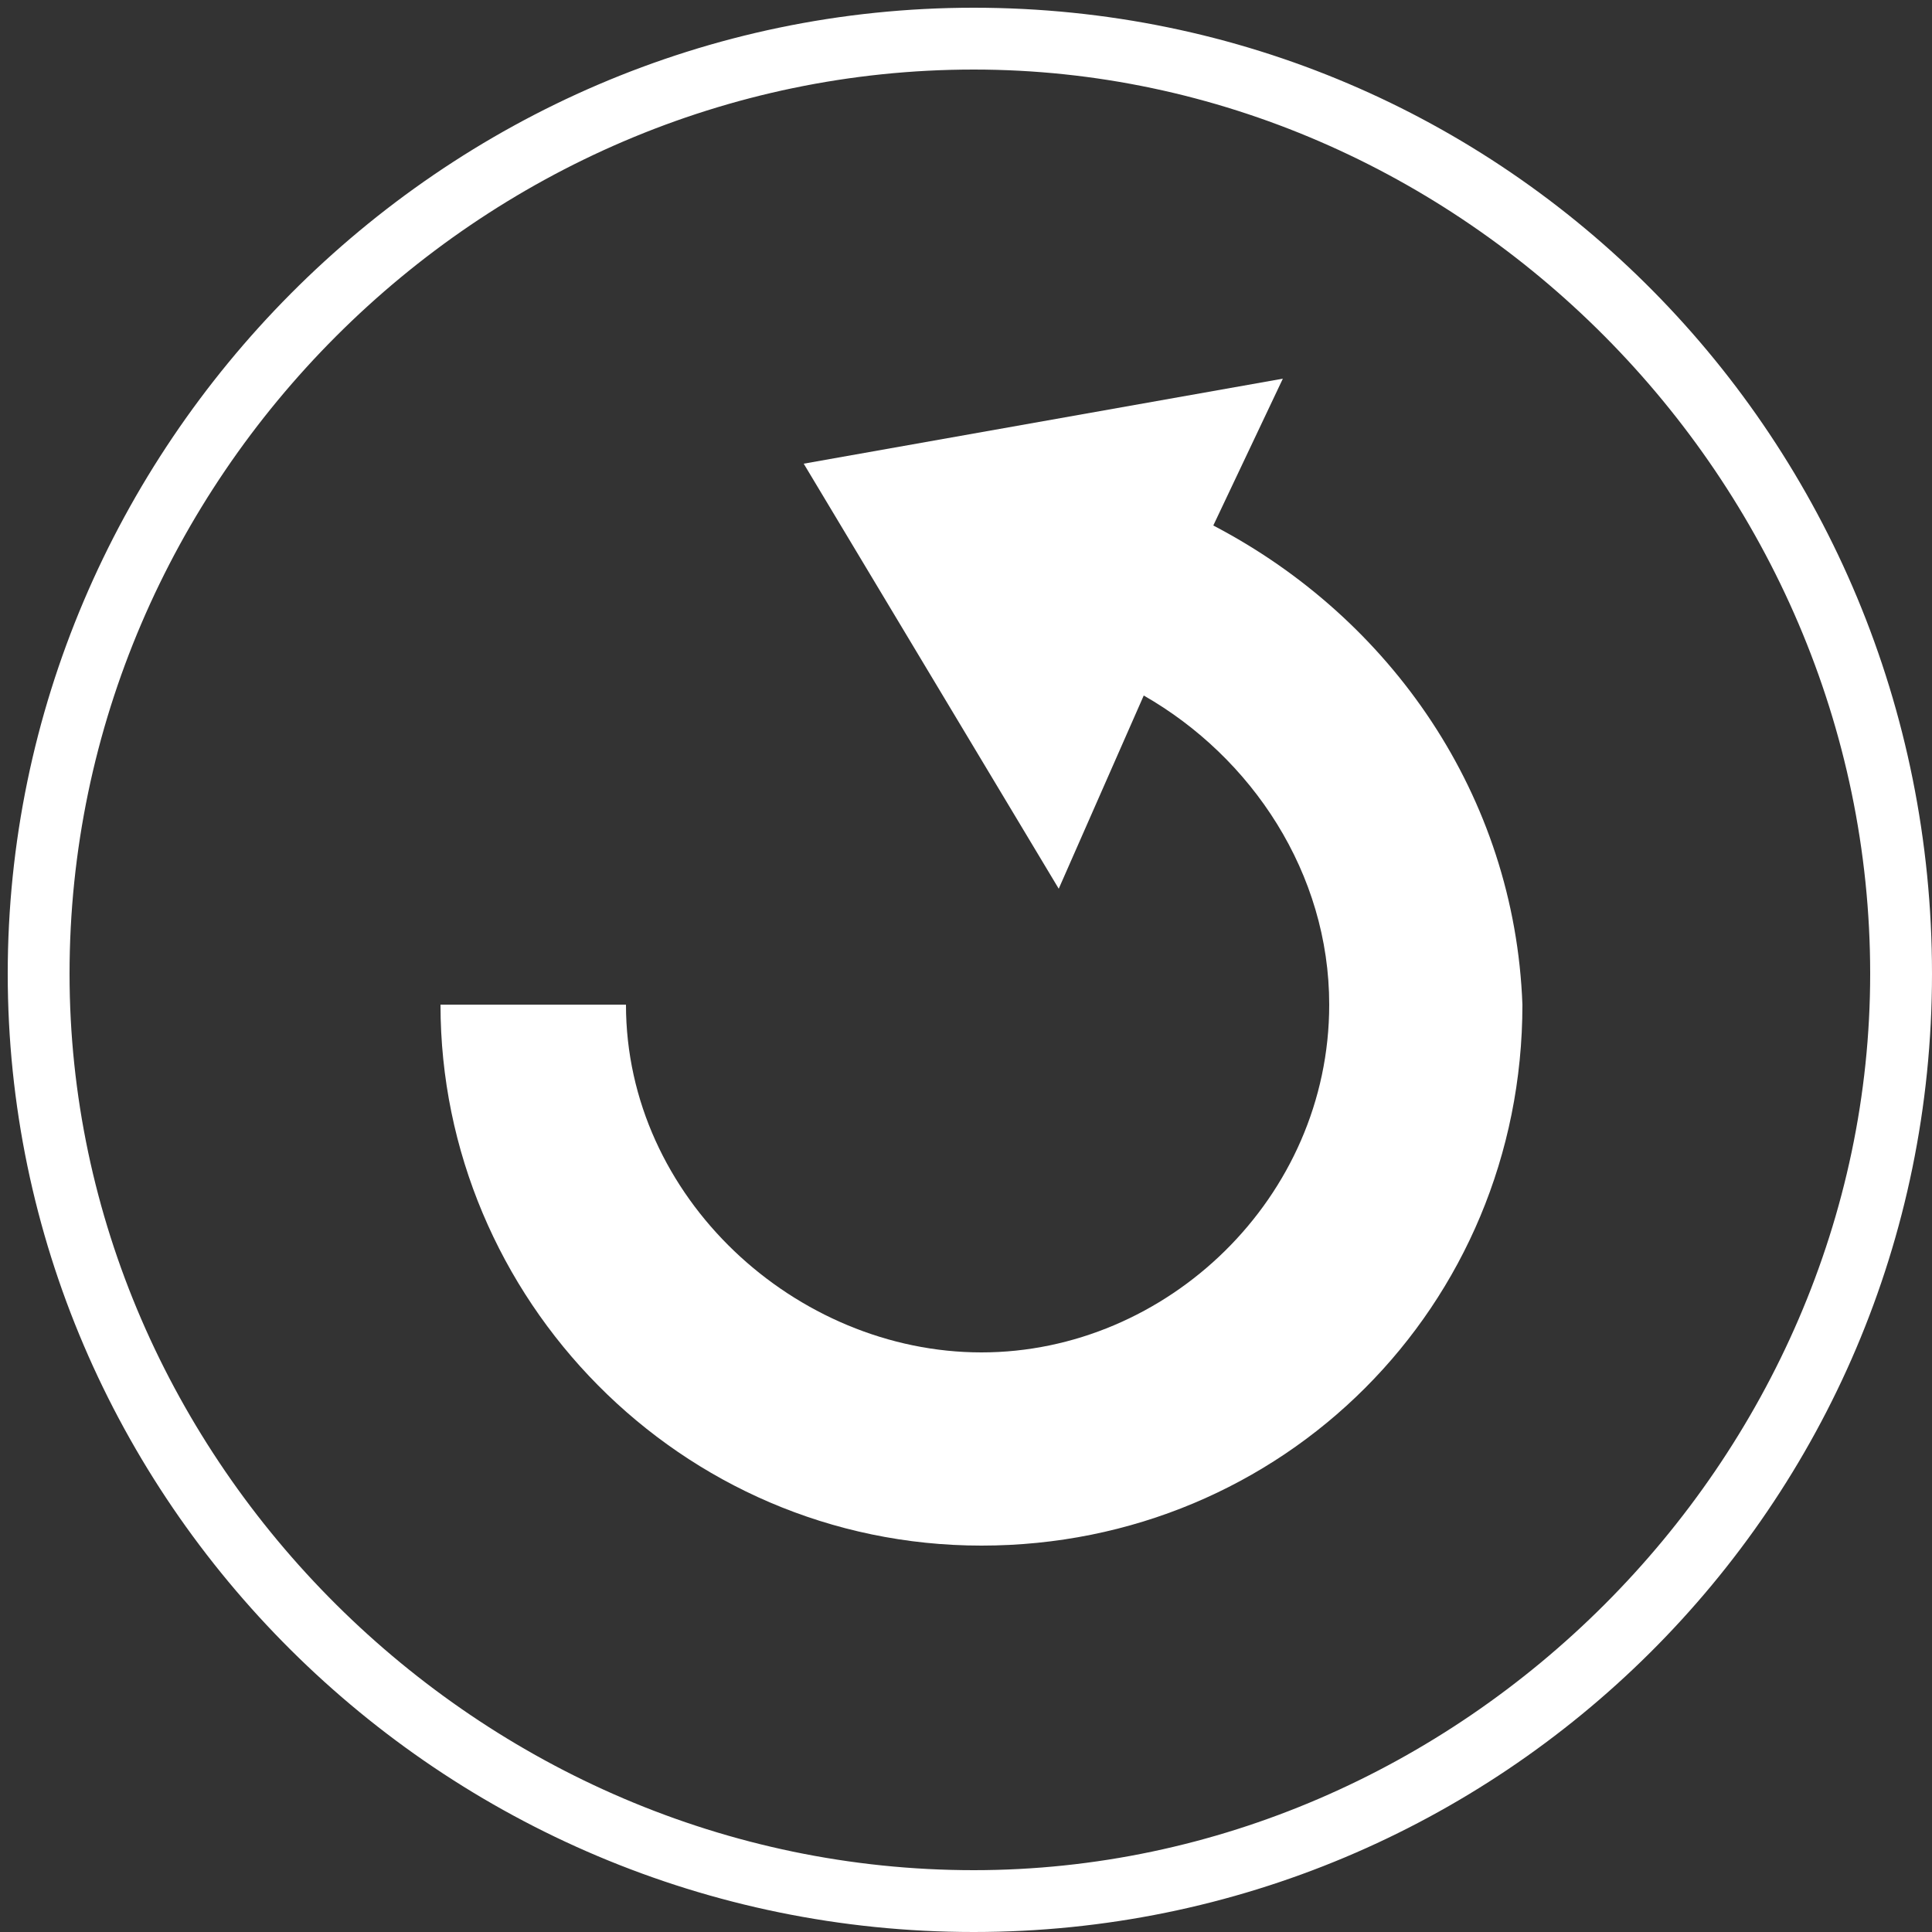 <?xml version="1.0" encoding="utf-8"?>
<!-- Generator: Adobe Illustrator 17.1.0, SVG Export Plug-In . SVG Version: 6.00 Build 0)  -->
<!DOCTYPE svg PUBLIC "-//W3C//DTD SVG 1.1//EN" "http://www.w3.org/Graphics/SVG/1.1/DTD/svg11.dtd">
<svg version="1.1" id="Layer_1" xmlns="http://www.w3.org/2000/svg" xmlns:xlink="http://www.w3.org/1999/xlink" x="0px" y="0px"
	 viewBox="0 0 25 25" enable-background="new 0 0 25 25" xml:space="preserve">
<rect x="0" y="0" width="25" height="25" fill="#333333" stroke="none"/>
<path fill="#FFFFFF" d="M15.7,6.8l0.9-1.9L10.4,6l3.3,5.5L14.8,9c1.4,0.8,2.4,2.3,2.4,4c0,2.5-2.1,4.5-4.5,4.5S8.1,15.5,8.1,13H5.7
	c0,3.8,3.1,7,7,7s7-3.1,7-7C19.6,10.3,18,8,15.7,6.8z"/>
<g>
	<path fill="#FFFFFF" d="M12.6,25C5.7,25,0.1,19.4,0.1,12.6S5.7,0.1,12.6,0.1S25,5.7,25,12.6S19.4,25,12.6,25z M12.6,0.9
		C6.2,0.9,0.9,6.2,0.9,12.6c0,6.3,5.3,11.6,11.7,11.6c6.3,0,11.6-5.3,11.6-11.6C24.2,6.2,18.9,0.9,12.6,0.9z"/>
</g>
</svg>
